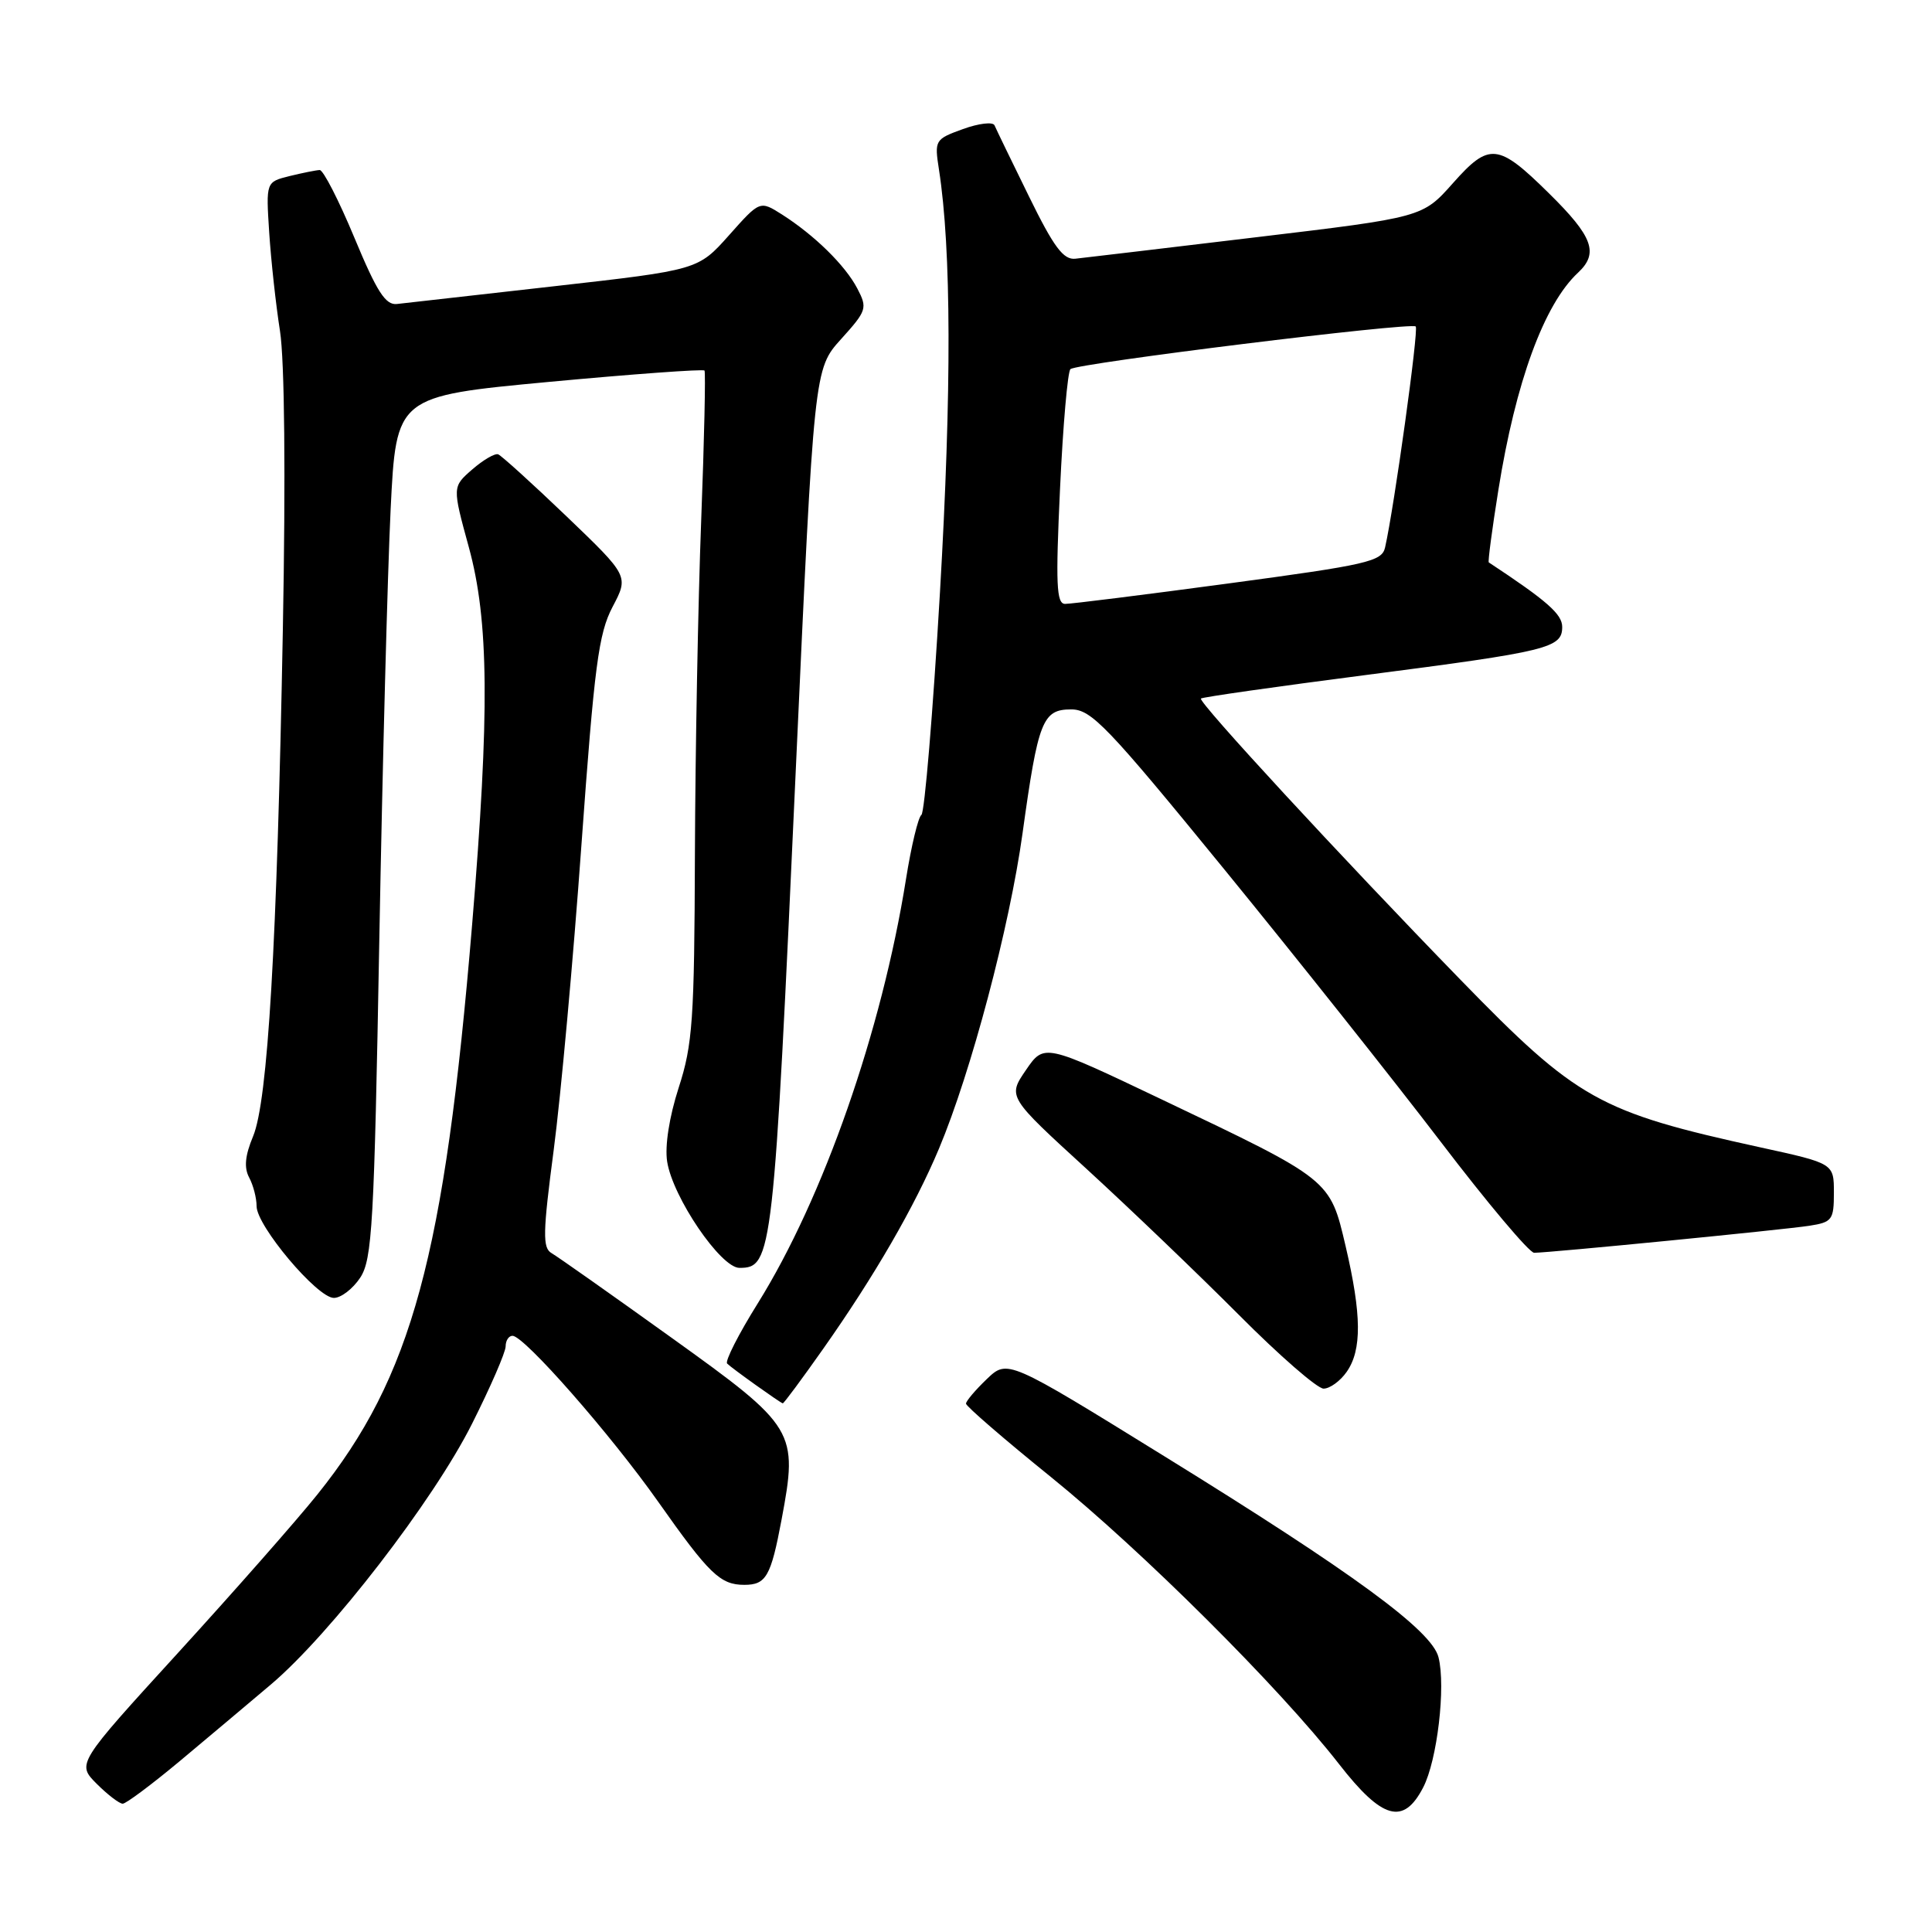 <?xml version="1.0" encoding="UTF-8" standalone="no"?>
<!DOCTYPE svg PUBLIC "-//W3C//DTD SVG 1.1//EN" "http://www.w3.org/Graphics/SVG/1.1/DTD/svg11.dtd" >
<svg xmlns="http://www.w3.org/2000/svg" xmlns:xlink="http://www.w3.org/1999/xlink" version="1.1" viewBox="0 0 256 256">
 <g >
 <path fill="currentColor"
d=" M 188.58 236.84 C 190.44 233.26 191.59 223.48 190.61 219.60 C 189.73 216.06 179.40 208.48 154.28 192.96 C 133.50 180.11 133.50 180.11 130.75 182.74 C 129.24 184.19 128.00 185.65 128.00 185.99 C 128.00 186.33 133.06 190.71 139.25 195.71 C 151.35 205.50 169.55 223.63 177.43 233.75 C 183.16 241.11 185.97 241.89 188.58 236.84 Z  M 23.78 233.39 C 27.48 230.30 32.93 225.71 35.90 223.20 C 43.80 216.51 57.45 198.82 62.55 188.65 C 65.00 183.78 67.00 179.17 67.00 178.40 C 67.00 177.63 67.41 177.00 67.91 177.00 C 69.46 177.00 80.91 190.05 87.22 199.00 C 93.98 208.59 95.44 210.00 98.63 210.00 C 101.51 210.00 102.15 208.89 103.56 201.37 C 105.77 189.60 105.46 189.08 89.00 177.27 C 81.02 171.54 73.87 166.50 73.09 166.05 C 71.88 165.36 71.92 163.39 73.37 152.37 C 74.30 145.29 75.96 127.12 77.04 112.00 C 78.76 88.16 79.31 83.96 81.17 80.41 C 83.32 76.33 83.32 76.33 75.06 68.41 C 70.52 64.06 66.44 60.37 66.01 60.20 C 65.57 60.04 64.03 60.94 62.58 62.20 C 59.93 64.50 59.93 64.50 62.12 72.50 C 64.79 82.23 64.89 94.42 62.56 122.50 C 58.90 166.51 54.58 182.42 42.06 198.02 C 39.29 201.48 30.97 210.92 23.59 219.01 C 10.17 233.71 10.17 233.71 12.81 236.36 C 14.26 237.81 15.82 239.00 16.26 239.00 C 16.70 239.00 20.08 236.47 23.78 233.39 Z  M 109.06 178.75 C 115.87 169.09 121.20 159.87 124.42 152.20 C 128.68 142.05 133.77 122.84 135.49 110.43 C 137.56 95.49 138.14 94.00 141.94 94.00 C 144.61 94.00 146.72 96.20 162.27 115.25 C 171.81 126.94 184.68 143.14 190.87 151.25 C 197.05 159.36 202.64 166.00 203.28 166.00 C 205.28 166.00 236.32 162.95 239.75 162.42 C 242.77 161.95 243.00 161.64 243.00 158.04 C 243.00 154.16 243.00 154.16 233.25 152.03 C 211.85 147.34 209.01 145.75 193.50 129.80 C 177.68 113.53 158.70 92.97 159.13 92.56 C 159.33 92.37 169.18 90.97 181.00 89.44 C 205.19 86.31 207.00 85.87 207.00 83.07 C 207.00 81.38 205.01 79.63 197.27 74.52 C 197.14 74.44 197.71 70.12 198.54 64.94 C 200.83 50.61 204.60 40.31 209.10 36.13 C 211.87 33.54 211.08 31.36 205.25 25.62 C 198.50 18.96 197.34 18.84 192.53 24.26 C 188.50 28.80 188.50 28.80 166.50 31.43 C 154.40 32.88 143.60 34.16 142.50 34.28 C 140.91 34.46 139.64 32.76 136.33 26.00 C 134.03 21.32 131.99 17.10 131.78 16.61 C 131.58 16.12 129.70 16.34 127.60 17.10 C 123.88 18.45 123.81 18.56 124.42 22.49 C 126.06 33.07 126.11 51.69 124.55 78.48 C 123.62 94.43 122.51 107.70 122.09 107.98 C 121.67 108.27 120.75 112.09 120.05 116.48 C 116.85 136.57 109.11 158.74 100.41 172.70 C 97.86 176.78 96.04 180.37 96.35 180.68 C 96.96 181.30 103.37 185.87 103.72 185.95 C 103.85 185.98 106.25 182.74 109.06 178.75 Z  M 178.44 181.78 C 180.47 178.89 180.43 174.22 178.30 165.12 C 176.22 156.25 176.38 156.37 153.93 145.68 C 138.36 138.26 138.36 138.26 135.94 141.79 C 133.52 145.33 133.52 145.33 144.00 154.91 C 149.76 160.19 158.84 168.89 164.18 174.25 C 169.51 179.61 174.55 184.00 175.38 184.00 C 176.21 184.00 177.59 183.00 178.44 181.78 Z  M 47.73 169.30 C 49.32 166.87 49.58 162.32 50.26 124.55 C 50.68 101.42 51.36 75.75 51.76 67.50 C 52.50 52.50 52.50 52.50 72.77 50.60 C 83.92 49.56 93.18 48.89 93.35 49.10 C 93.51 49.32 93.32 58.27 92.91 69.00 C 92.50 79.72 92.13 99.58 92.08 113.12 C 92.01 135.13 91.78 138.42 89.93 144.12 C 88.68 148.00 88.08 151.84 88.40 153.91 C 89.13 158.63 95.50 168.00 97.98 168.00 C 102.35 168.00 102.51 166.53 105.46 101.70 C 107.87 48.89 107.87 48.89 111.45 44.93 C 114.86 41.15 114.96 40.83 113.60 38.23 C 112.00 35.16 107.93 31.17 103.60 28.41 C 100.69 26.57 100.69 26.57 96.60 31.17 C 92.50 35.77 92.50 35.77 73.50 37.92 C 63.05 39.10 53.65 40.17 52.60 40.28 C 51.09 40.46 49.94 38.67 46.96 31.50 C 44.90 26.55 42.83 22.51 42.36 22.53 C 41.88 22.55 40.09 22.91 38.37 23.33 C 35.24 24.11 35.24 24.11 35.67 30.80 C 35.91 34.49 36.55 40.36 37.10 43.86 C 37.71 47.76 37.86 63.00 37.48 83.36 C 36.71 125.19 35.49 145.89 33.53 150.58 C 32.47 153.12 32.32 154.72 33.01 156.02 C 33.56 157.04 34.00 158.75 34.00 159.83 C 34.00 162.43 42.02 171.96 44.23 171.98 C 45.18 171.99 46.75 170.78 47.73 169.30 Z  M 140.46 64.75 C 140.85 56.36 141.47 49.24 141.84 48.91 C 142.72 48.13 186.99 42.66 187.59 43.26 C 188.01 43.67 184.74 67.21 183.53 72.54 C 183.11 74.40 181.24 74.83 162.78 77.31 C 151.63 78.81 141.88 80.03 141.12 80.02 C 139.98 80.00 139.87 77.38 140.46 64.75 Z "/>
</g>
</svg>